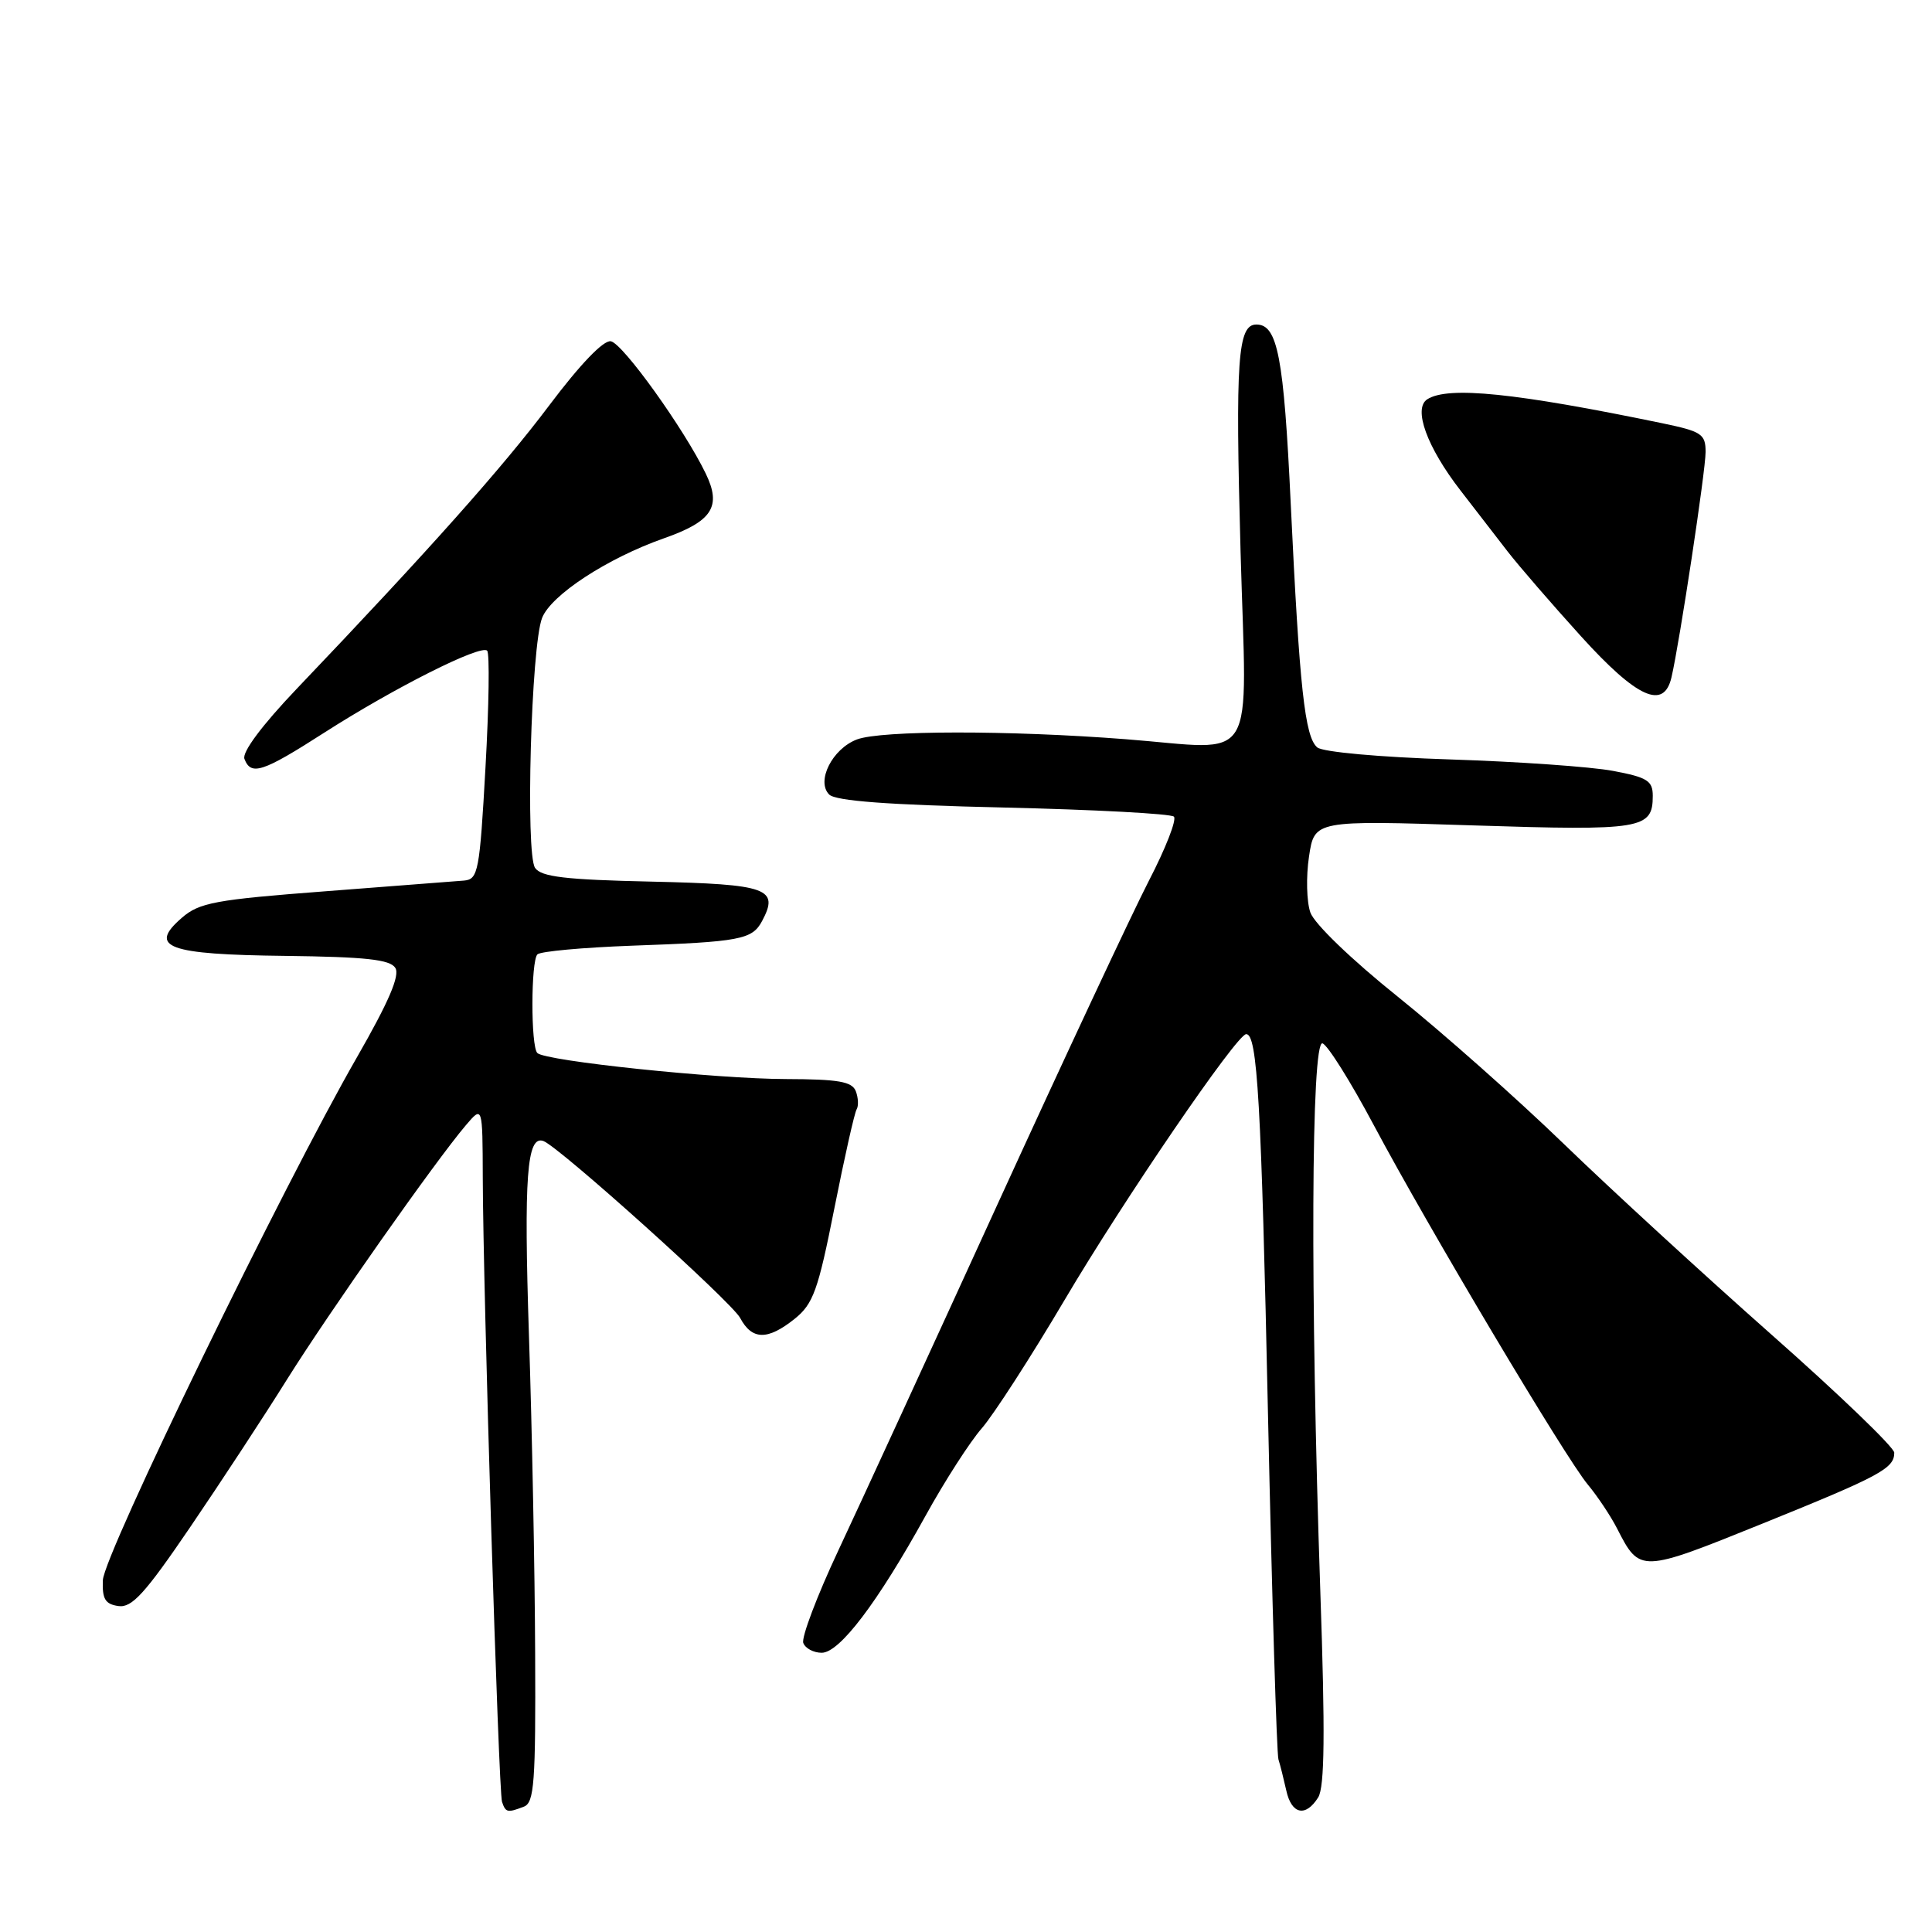 <?xml version="1.0" encoding="UTF-8" standalone="no"?>
<!DOCTYPE svg PUBLIC "-//W3C//DTD SVG 1.1//EN" "http://www.w3.org/Graphics/SVG/1.1/DTD/svg11.dtd" >
<svg xmlns="http://www.w3.org/2000/svg" xmlns:xlink="http://www.w3.org/1999/xlink" version="1.1" viewBox="0 0 256 256">
 <g >
 <path fill="currentColor"
d=" M 69.42 239.39 C 70.79 238.87 70.99 236.18 70.91 219.14 C 70.87 208.34 70.50 189.38 70.09 177.00 C 69.40 155.90 69.81 150.40 72.00 151.19 C 74.06 151.93 96.92 172.49 98.07 174.63 C 99.65 177.59 101.71 177.62 105.30 174.75 C 107.76 172.77 108.40 170.99 110.55 160.15 C 111.90 153.35 113.23 147.43 113.51 146.99 C 113.78 146.54 113.73 145.46 113.40 144.59 C 112.90 143.31 111.11 143.00 104.14 142.98 C 94.92 142.96 72.25 140.59 71.20 139.53 C 70.32 138.66 70.34 127.33 71.21 126.46 C 71.61 126.06 77.23 125.55 83.71 125.31 C 98.07 124.80 99.66 124.50 100.97 122.06 C 103.29 117.72 101.75 117.17 86.38 116.82 C 74.91 116.57 71.71 116.19 70.90 115.00 C 69.61 113.12 70.38 85.57 71.83 81.88 C 73.01 78.85 80.47 73.97 87.97 71.33 C 94.39 69.08 95.64 67.13 93.51 62.74 C 90.66 56.84 82.53 45.51 80.94 45.22 C 79.97 45.04 76.88 48.26 72.78 53.71 C 66.59 61.95 56.83 72.91 39.28 91.31 C 34.69 96.13 32.05 99.68 32.39 100.56 C 33.26 102.83 34.79 102.33 42.97 97.08 C 52.22 91.15 63.70 85.37 64.55 86.22 C 64.89 86.56 64.79 93.51 64.33 101.67 C 63.56 115.47 63.36 116.51 61.50 116.68 C 60.40 116.77 52.12 117.41 43.10 118.10 C 28.53 119.21 26.41 119.60 24.10 121.61 C 19.58 125.52 22.17 126.48 37.79 126.66 C 48.43 126.79 51.69 127.14 52.38 128.25 C 53.02 129.25 51.50 132.77 47.30 140.09 C 37.53 157.08 13.78 205.96 13.63 209.38 C 13.53 211.88 13.94 212.56 15.69 212.81 C 17.47 213.07 19.21 211.16 25.19 202.37 C 29.21 196.46 34.98 187.67 38.00 182.83 C 43.61 173.87 57.71 153.82 61.72 149.11 C 63.94 146.50 63.94 146.50 63.97 156.00 C 64.01 171.10 66.06 237.37 66.52 238.75 C 67.00 240.18 67.24 240.23 69.42 239.39 Z  M 174.67 238.16 C 175.52 236.79 175.60 229.67 174.95 210.91 C 173.60 171.37 173.74 137.75 175.24 138.25 C 175.93 138.48 178.98 143.35 182.03 149.08 C 189.26 162.66 207.42 193.15 210.39 196.71 C 211.67 198.25 213.43 200.88 214.29 202.57 C 217.29 208.43 217.37 208.42 233.55 201.88 C 249.15 195.57 251.00 194.58 251.00 192.49 C 251.00 191.79 243.69 184.76 234.75 176.86 C 225.82 168.96 213.43 157.59 207.22 151.58 C 201.02 145.58 191.12 136.81 185.23 132.08 C 179.09 127.16 174.15 122.40 173.63 120.91 C 173.13 119.48 173.05 116.15 173.45 113.50 C 174.17 108.69 174.17 108.69 195.21 109.37 C 217.61 110.09 219.00 109.86 219.00 105.45 C 219.00 103.46 218.28 103.00 213.75 102.15 C 210.86 101.60 201.15 100.92 192.17 100.63 C 182.81 100.33 175.29 99.65 174.55 99.04 C 172.90 97.67 172.19 91.19 171.03 66.78 C 170.11 47.26 169.29 43.00 166.48 43.00 C 164.00 43.00 163.68 47.60 164.38 73.05 C 165.19 102.12 166.90 99.32 149.17 97.95 C 133.68 96.75 116.75 96.77 113.55 97.98 C 110.28 99.22 108.12 103.52 109.87 105.28 C 110.73 106.13 117.65 106.65 132.97 107.00 C 144.99 107.28 155.16 107.82 155.55 108.21 C 155.94 108.61 154.45 112.43 152.23 116.71 C 150.02 121.00 141.01 140.25 132.21 159.50 C 123.41 178.75 113.91 199.43 111.08 205.45 C 108.25 211.48 106.17 216.99 106.44 217.70 C 106.71 218.42 107.81 219.00 108.88 219.00 C 111.25 219.00 116.28 212.36 122.64 200.85 C 125.17 196.26 128.53 191.04 130.09 189.26 C 131.65 187.47 136.59 179.82 141.06 172.26 C 148.95 158.90 163.86 137.08 165.12 137.03 C 166.61 136.96 167.13 146.02 168.02 187.63 C 168.55 211.91 169.17 232.38 169.40 233.13 C 169.64 233.88 170.10 235.74 170.44 237.25 C 171.13 240.42 173.01 240.82 174.67 238.16 Z  M 221.48 89.75 C 222.57 85.05 226.00 62.39 226.00 59.89 C 226.00 57.51 225.48 57.17 220.25 56.08 C 200.84 52.06 191.90 51.14 189.13 52.90 C 187.21 54.12 189.07 59.24 193.53 65.00 C 195.44 67.47 198.24 71.10 199.75 73.05 C 201.26 75.00 205.64 80.06 209.48 84.30 C 216.91 92.50 220.47 94.12 221.48 89.75 Z "/>
</g>
</svg>